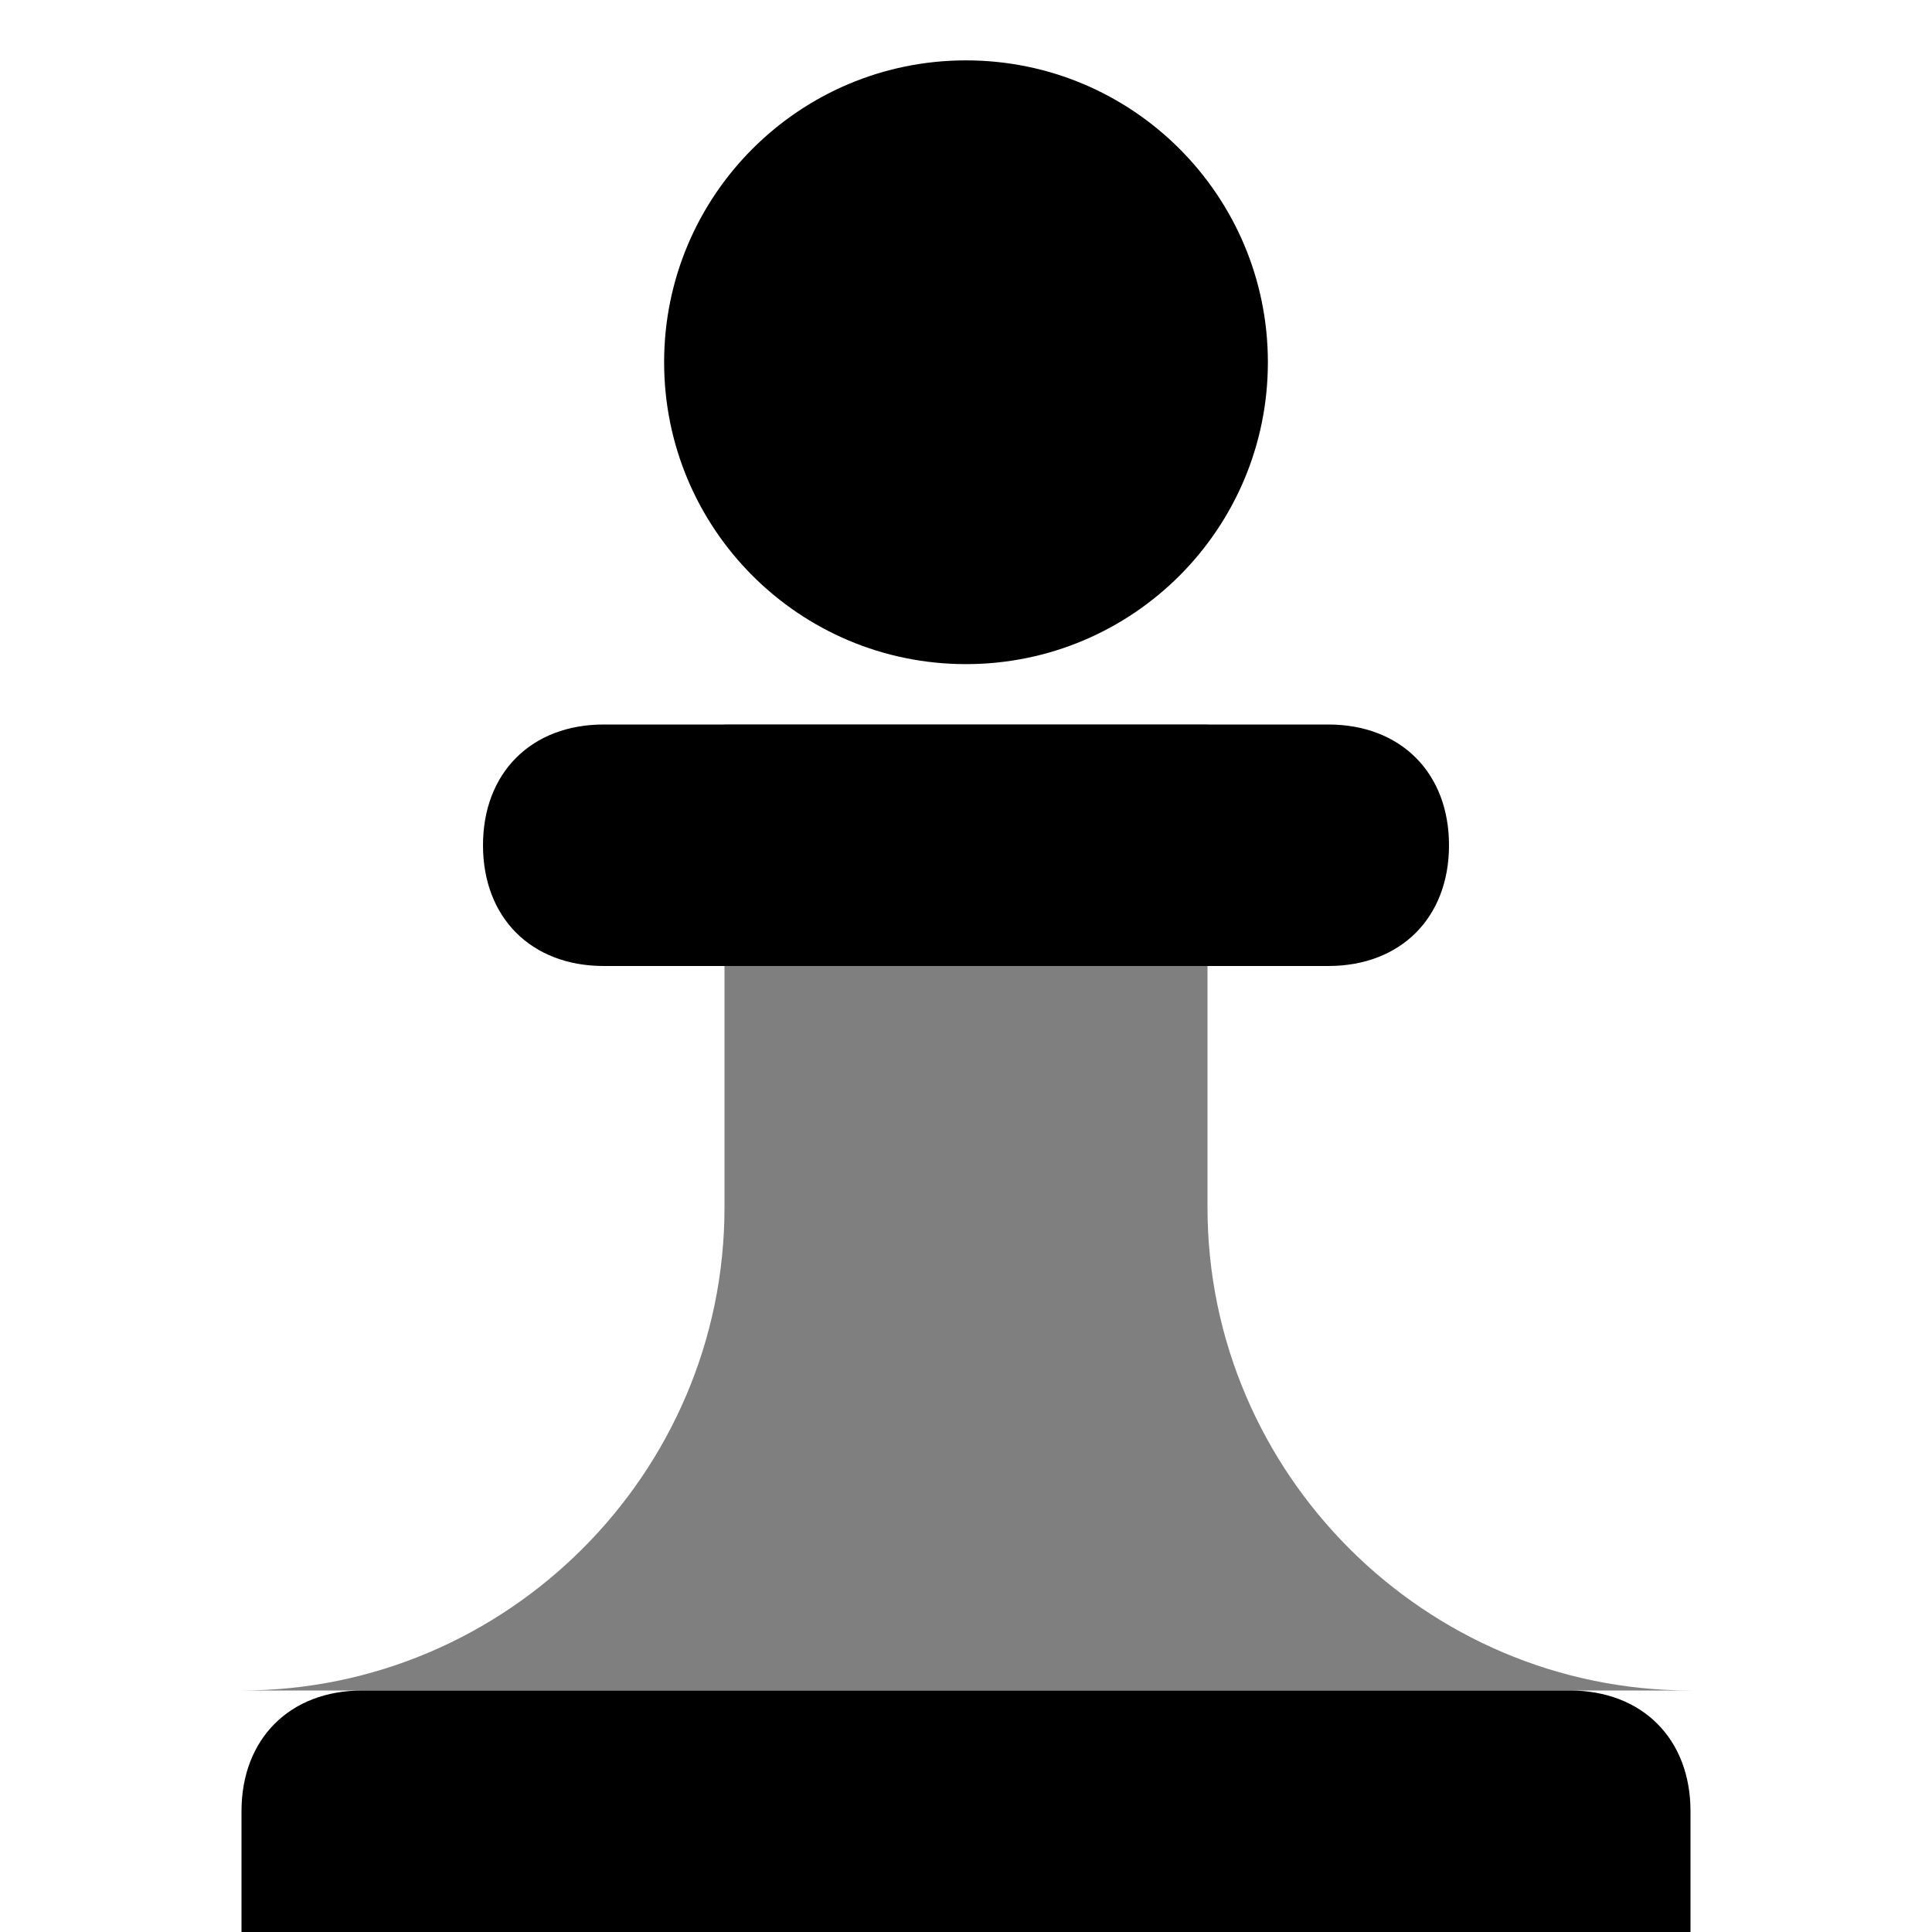 <svg width="16" height="16" viewBox="0 0 16 16" fill="currentColor" xmlns="http://www.w3.org/2000/svg">
<path opacity="0.5" d="M10 10V6H6V10C6 12.2 4.2 14 2 14H14C11.8 14 10 12.2 10 10Z" />
<path d="M11 8H5C4.4 8 4 7.6 4 7C4 6.4 4.4 6 5 6H11C11.6 6 12 6.4 12 7C12 7.6 11.6 8 11 8Z" />
<path d="M14 16H2V15C2 14.4 2.4 14 3 14H13C13.6 14 14 14.4 14 15V16Z" />
<path d="M8 5.5C9.381 5.5 10.5 4.381 10.5 3C10.5 1.619 9.381 0.5 8 0.5C6.619 0.5 5.5 1.619 5.5 3C5.5 4.381 6.619 5.5 8 5.5Z" />
</svg>
